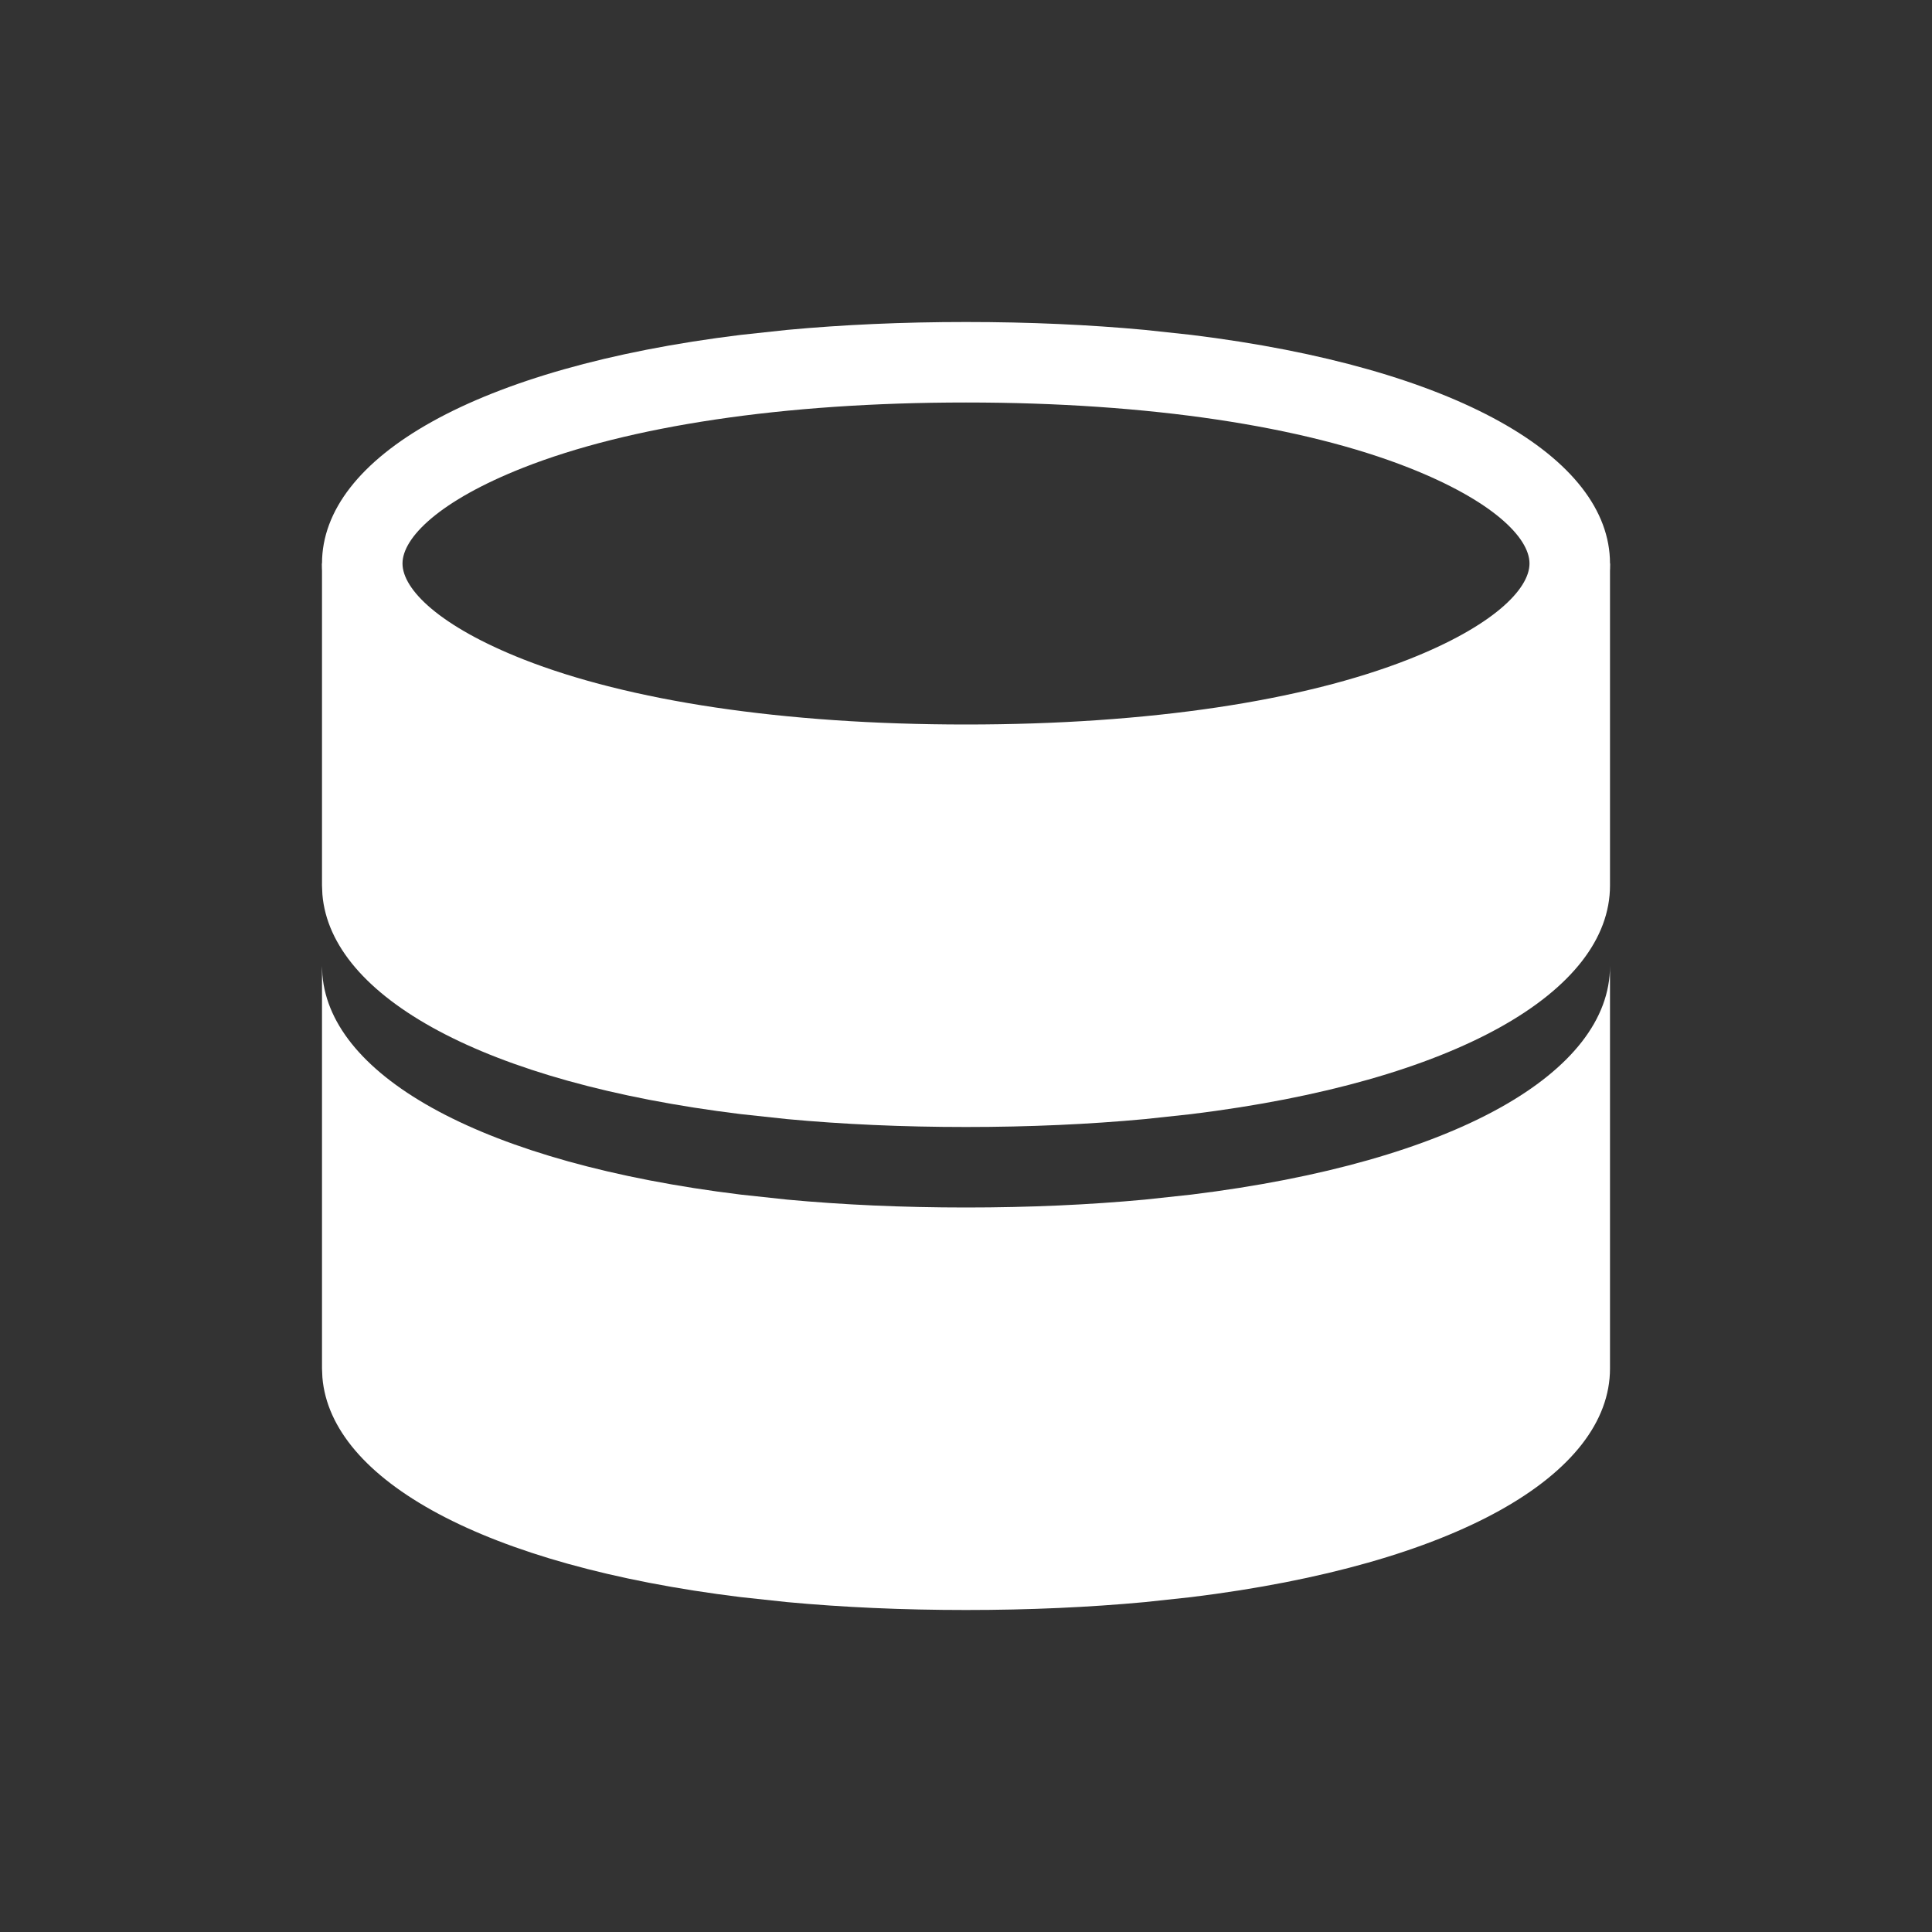<?xml version="1.0" encoding="UTF-8"?>
<svg width="24px" height="24px" viewBox="0 0 24 24" version="1.1" xmlns="http://www.w3.org/2000/svg" xmlns:xlink="http://www.w3.org/1999/xlink">
    <rect x="0" y="0" width="24" height="24" fill="#333333" stroke="none"/>
    <title>课程备份 24</title>
    <g id="首页" stroke="none" stroke-width="1" fill="none" fill-rule="evenodd">
        <g id="切图" transform="translate(-56, -371)" fill-rule="nonzero">
            <g id="编组" transform="translate(32, 48)">
                <g id="编组-7备份" transform="translate(17, 316)">
                    <g id="编组-10备份" transform="translate(7, 7)">
                        <rect id="矩形备份-11" fill="#000000" opacity="0" x="0" y="0" width="24" height="24"></rect>
                        <path d="M12,4 C12.791,4 13.532,4.034 14.221,4.098 L14.797,4.16 C18.083,4.563 20,5.682 20,7 C20,8.318 18.083,9.437 14.797,9.84 L14.221,9.902 C13.532,9.966 12.791,10 12,10 C11.209,10 10.468,9.966 9.779,9.902 L9.203,9.84 C5.917,9.437 4,8.318 4,7 C4,5.682 5.917,4.563 9.203,4.16 L9.779,4.098 C10.468,4.034 11.209,4 12,4 Z M12,5 C9.718,5 7.808,5.295 6.502,5.809 C5.462,6.219 5,6.677 5,7 C5,7.323 5.462,7.781 6.502,8.191 C7.808,8.705 9.718,9 12,9 C14.282,9 16.192,8.705 17.498,8.191 C18.538,7.781 19,7.323 19,7 C19,6.677 18.538,6.219 17.498,5.809 C16.192,5.295 14.282,5 12,5 Z" id="椭圆形备份-2" fill="#FFFFFF"></path>
                        <path d="M4,12 L4.005,12.112 C4.111,13.381 6.011,14.449 9.203,14.84 L9.203,14.84 L9.779,14.902 C10.468,14.966 11.209,15 12,15 C12.791,15 13.532,14.966 14.221,14.902 L14.221,14.902 L14.797,14.84 C18.083,14.437 20,13.318 20,12 L20,12 L20,17 C20,18.318 18.083,19.437 14.797,19.84 L14.221,19.902 C13.532,19.966 12.791,20 12,20 C11.209,20 10.468,19.966 9.779,19.902 L9.203,19.84 C6.011,19.449 4.111,18.381 4.005,17.112 L4,17 L4,12 Z" id="形状结合" fill="#FFFFFF"></path>
                        <path d="M4.397,7 L4.423,7.03 C4.429,7.038 4.436,7.046 4.443,7.053 L4.397,7 C5.369,8.165 8.082,9.279 12,9.279 C15.829,9.279 18.507,8.215 19.534,7.08 C19.55,7.062 19.566,7.044 19.581,7.026 L19.603,7 L19.603,7 L20,7 L20,11 C20,12.318 18.083,13.437 14.797,13.84 L14.221,13.902 C13.532,13.966 12.791,14 12,14 C11.209,14 10.468,13.966 9.779,13.902 L9.203,13.84 C6.011,13.449 4.111,12.381 4.005,11.112 L4,11 L4,7 L4.397,7 Z" id="形状结合备份-3" fill="#FFFFFF"></path>
                    </g>
                </g>
            </g>
        </g>
    </g>
</svg>